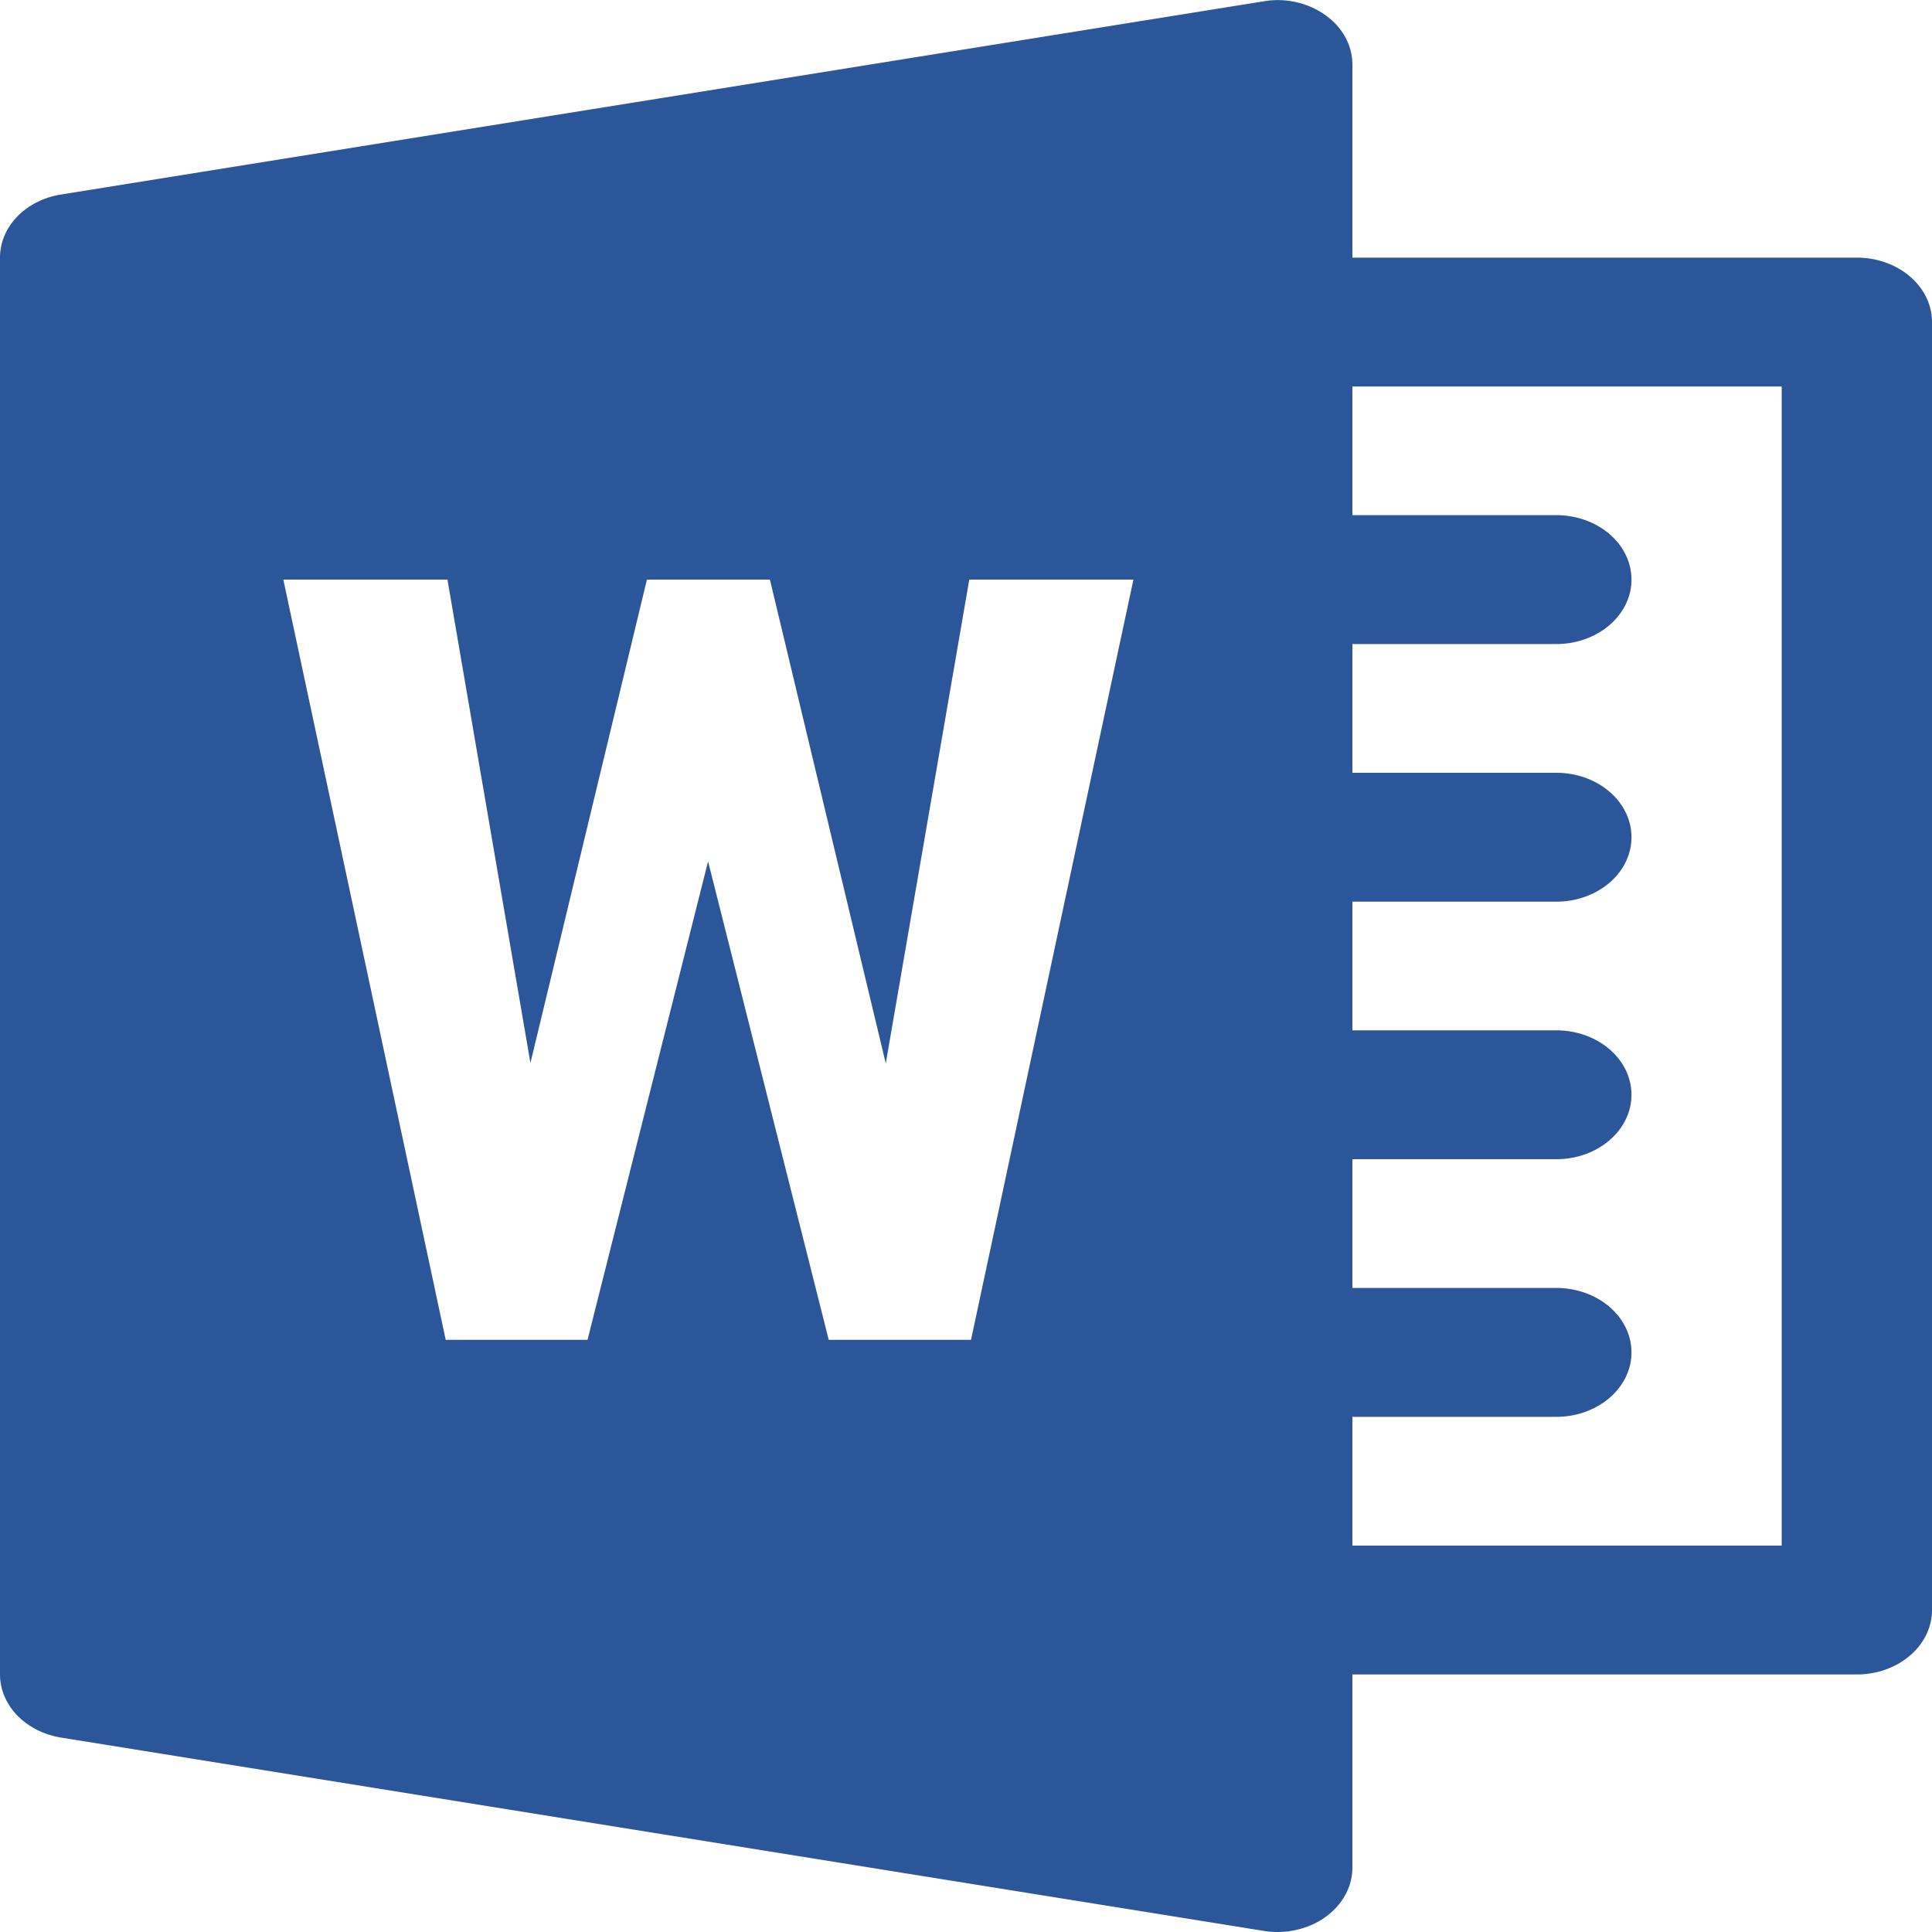 <svg width="20" height="20" viewBox="0 0 20 20" xmlns="http://www.w3.org/2000/svg">
  <path d="M19.222 2.667H14V.668c0-.199-.103-.387-.282-.513-.177-.127-.415-.181-.639-.141L.635 2.013C.266 2.071 0 2.346 0 2.667v14.666c0 .32.266.596.635.655L13.079 19.988a.85.85 0 0 0 .143.012c.18 0 .356-.053.496-.153.179-.127.282-.316.282-.513v-2h5.222c.429 0 .778-.299.778-.667V3.334c0-.368-.348-.667-.778-.667zM9.169 11.011L10.034 6h1.699l-1.681 7.87H8.579L7.33 8.917 6.082 13.87H4.614L2.933 6h1.699l.859 5.004L6.697 6h1.273l1.2 5.011zm9.275 4.989H14v-1.333h2.111c.429 0 .778-.299.778-.667 0-.368-.348-.667-.778-.667H14v-1.333h2.111c.429 0 .778-.299.778-.667 0-.368-.348-.667-.778-.667H14V9.334h2.111c.429 0 .778-.299.778-.667 0-.368-.348-.667-.778-.667H14V6.667h2.111c.429 0 .778-.299.778-.667 0-.368-.348-.667-.778-.667H14V4.001h4.444v11.999z" fill="#2B579A" fill-rule="nonzero"/>
</svg>
